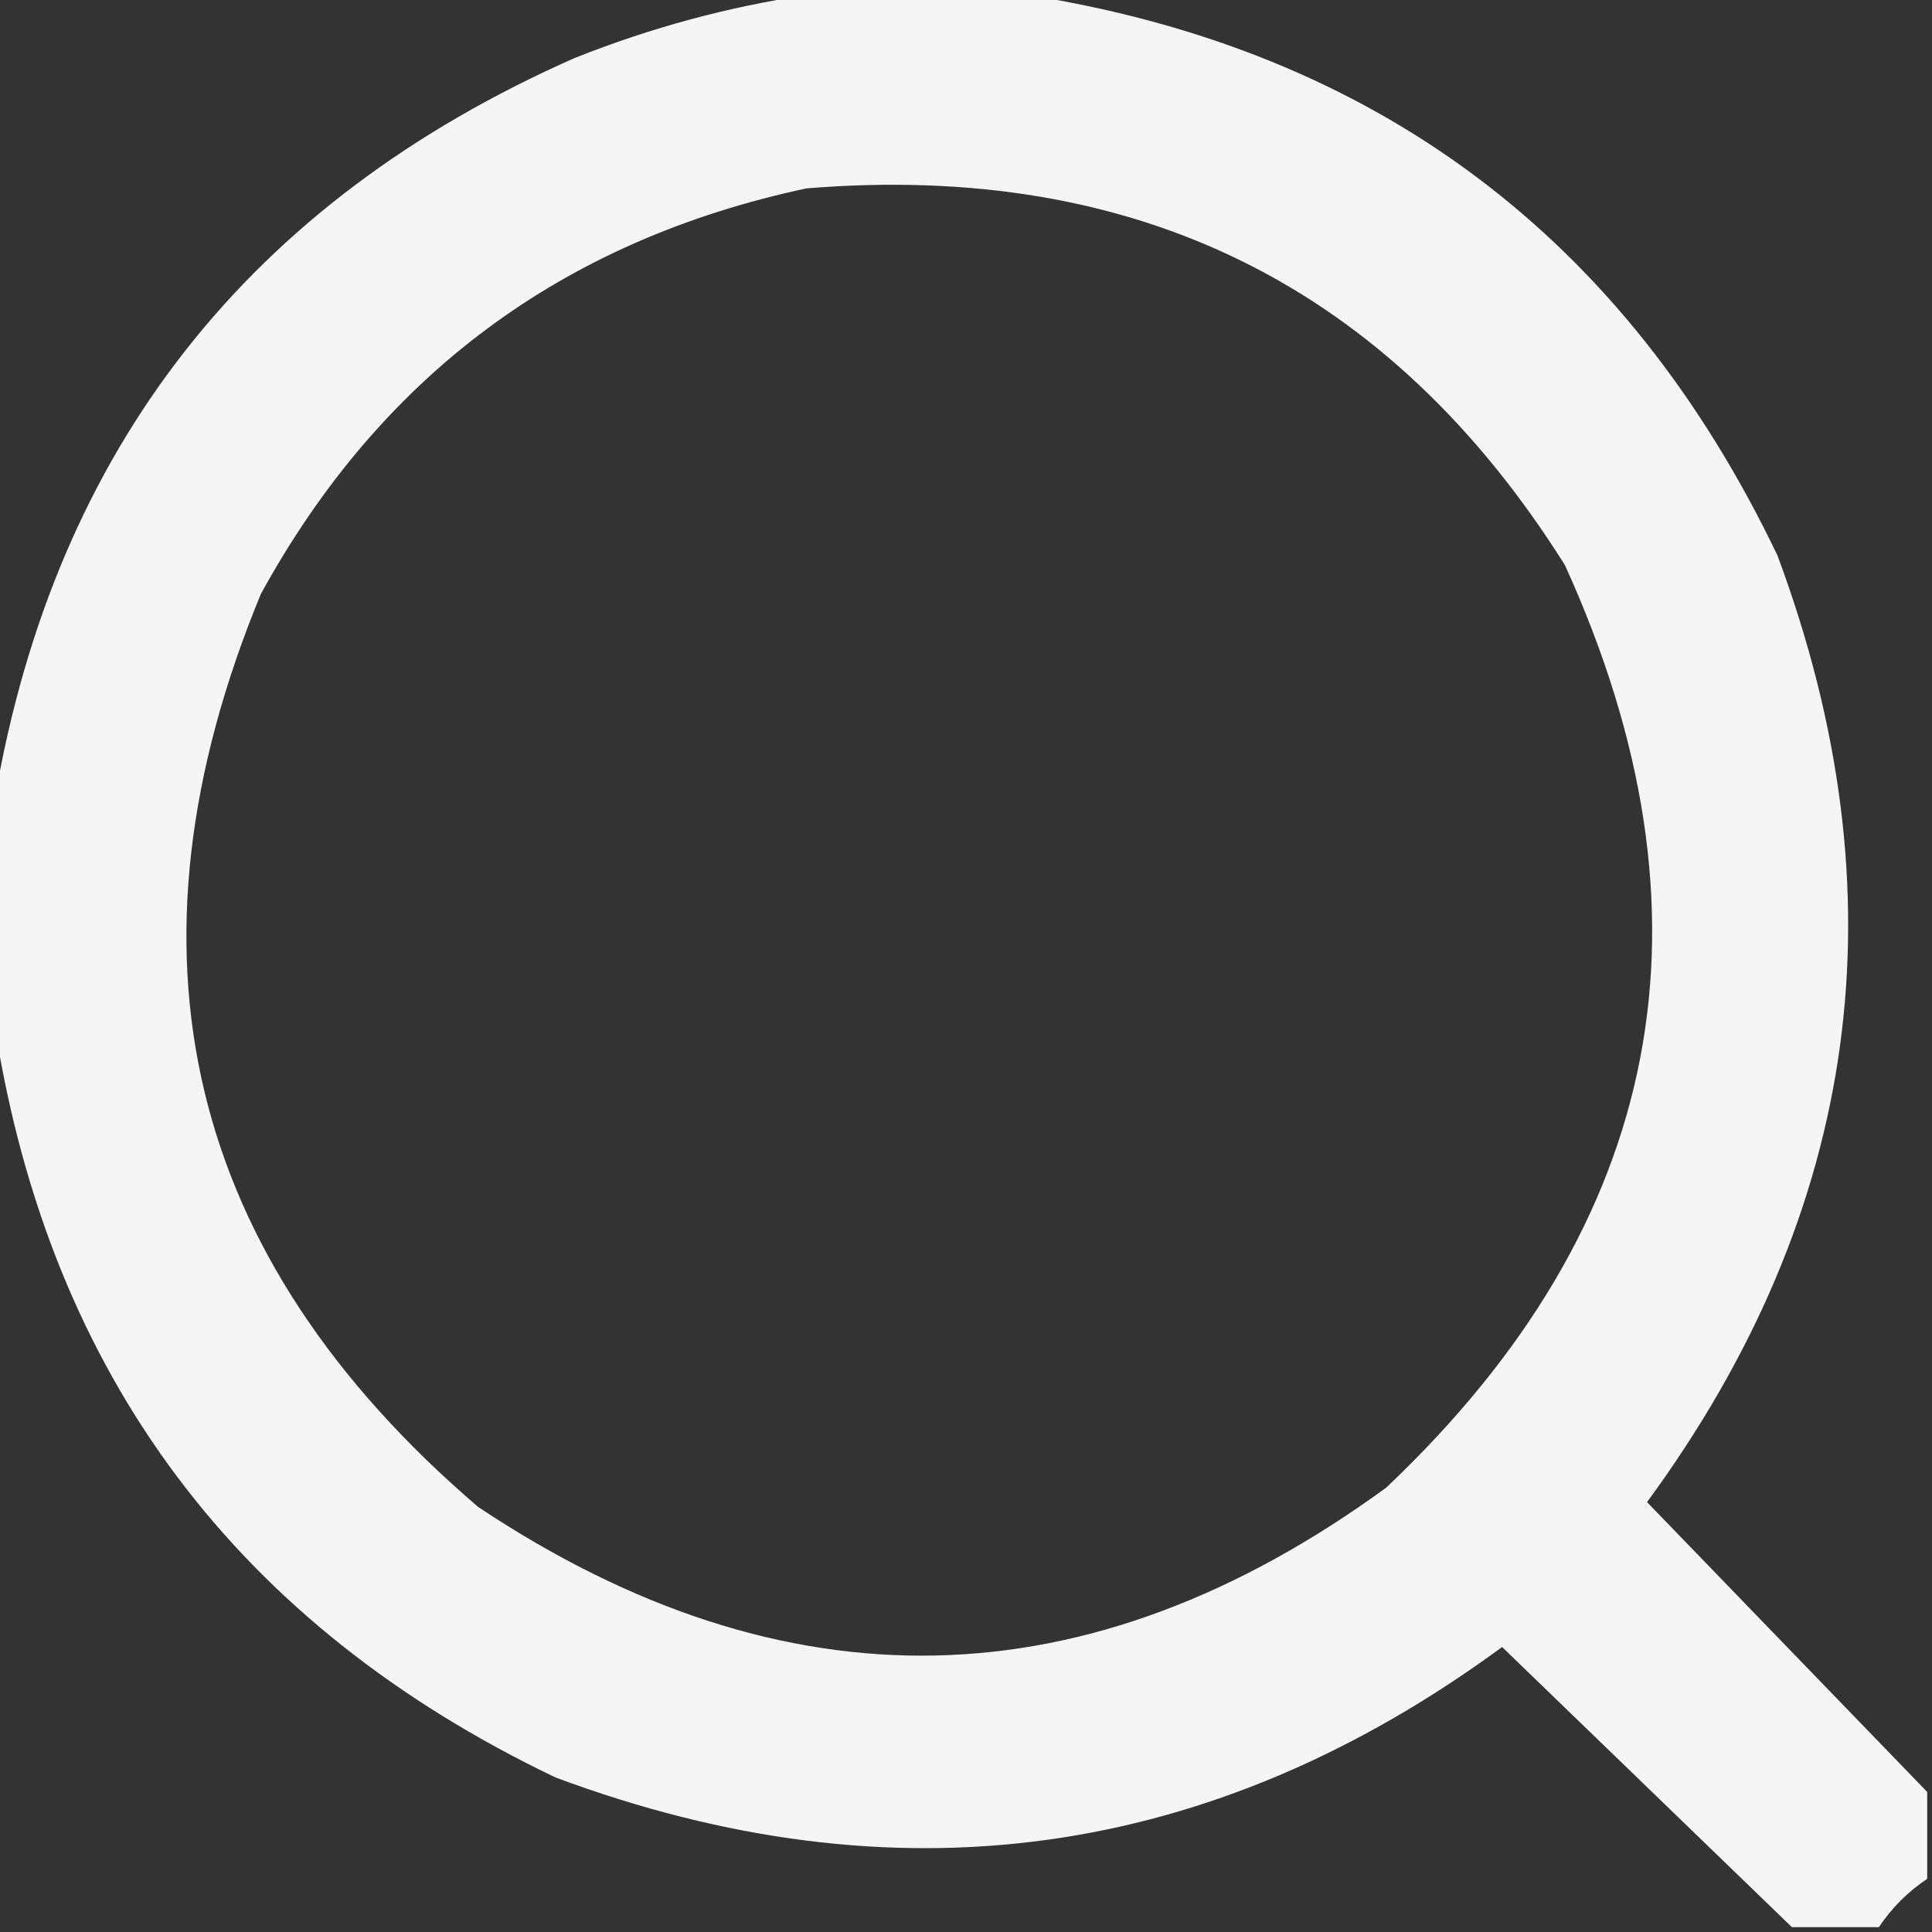 <?xml version="1.0" encoding="UTF-8"?>
<!DOCTYPE svg PUBLIC "-//W3C//DTD SVG 1.1//EN" "http://www.w3.org/Graphics/SVG/1.1/DTD/svg11.dtd">
<svg xmlns="http://www.w3.org/2000/svg" version="1.1" width="200px" height="200px" style="shape-rendering:geometricPrecision; text-rendering:geometricPrecision; image-rendering:optimizeQuality; fill-rule:evenodd; clip-rule:evenodd" xmlns:xlink="http://www.w3.org/1999/xlink">
<rect width="100%" height="100%" fill="#333333" stroke="none"/>
<g><path style="opacity:0.95" fill="#fefffe" d="M 83.5,-0.5 C 91.167,-0.5 98.833,-0.5 106.5,-0.5C 142.405,5.221 168.238,24.555 184,57.5C 197.111,92.689 192.611,125.355 170.5,155.5C 180.216,165.547 189.882,175.547 199.5,185.5C 199.5,188.5 199.5,191.5 199.5,194.5C 197.5,195.833 195.833,197.5 194.5,199.5C 191.5,199.5 188.5,199.5 185.5,199.5C 175.547,189.882 165.547,180.216 155.5,170.5C 125.354,192.611 92.688,197.111 57.5,184C 24.555,168.238 5.221,142.405 -0.5,106.5C -0.5,98.5 -0.5,90.5 -0.5,82.5C 5.741,46.403 25.741,20.903 59.5,6C 67.381,2.866 75.381,0.7 83.5,-0.5 Z M 83.5,19.5 C 117.726,16.697 143.893,29.697 162,58.5C 178.533,94.834 172.366,126.667 143.5,154C 112.629,176.503 81.296,177.169 49.5,156C 19.195,130.057 11.695,98.557 27,61.5C 39.392,38.883 58.225,24.883 83.5,19.5 Z"/></g>
</svg>
